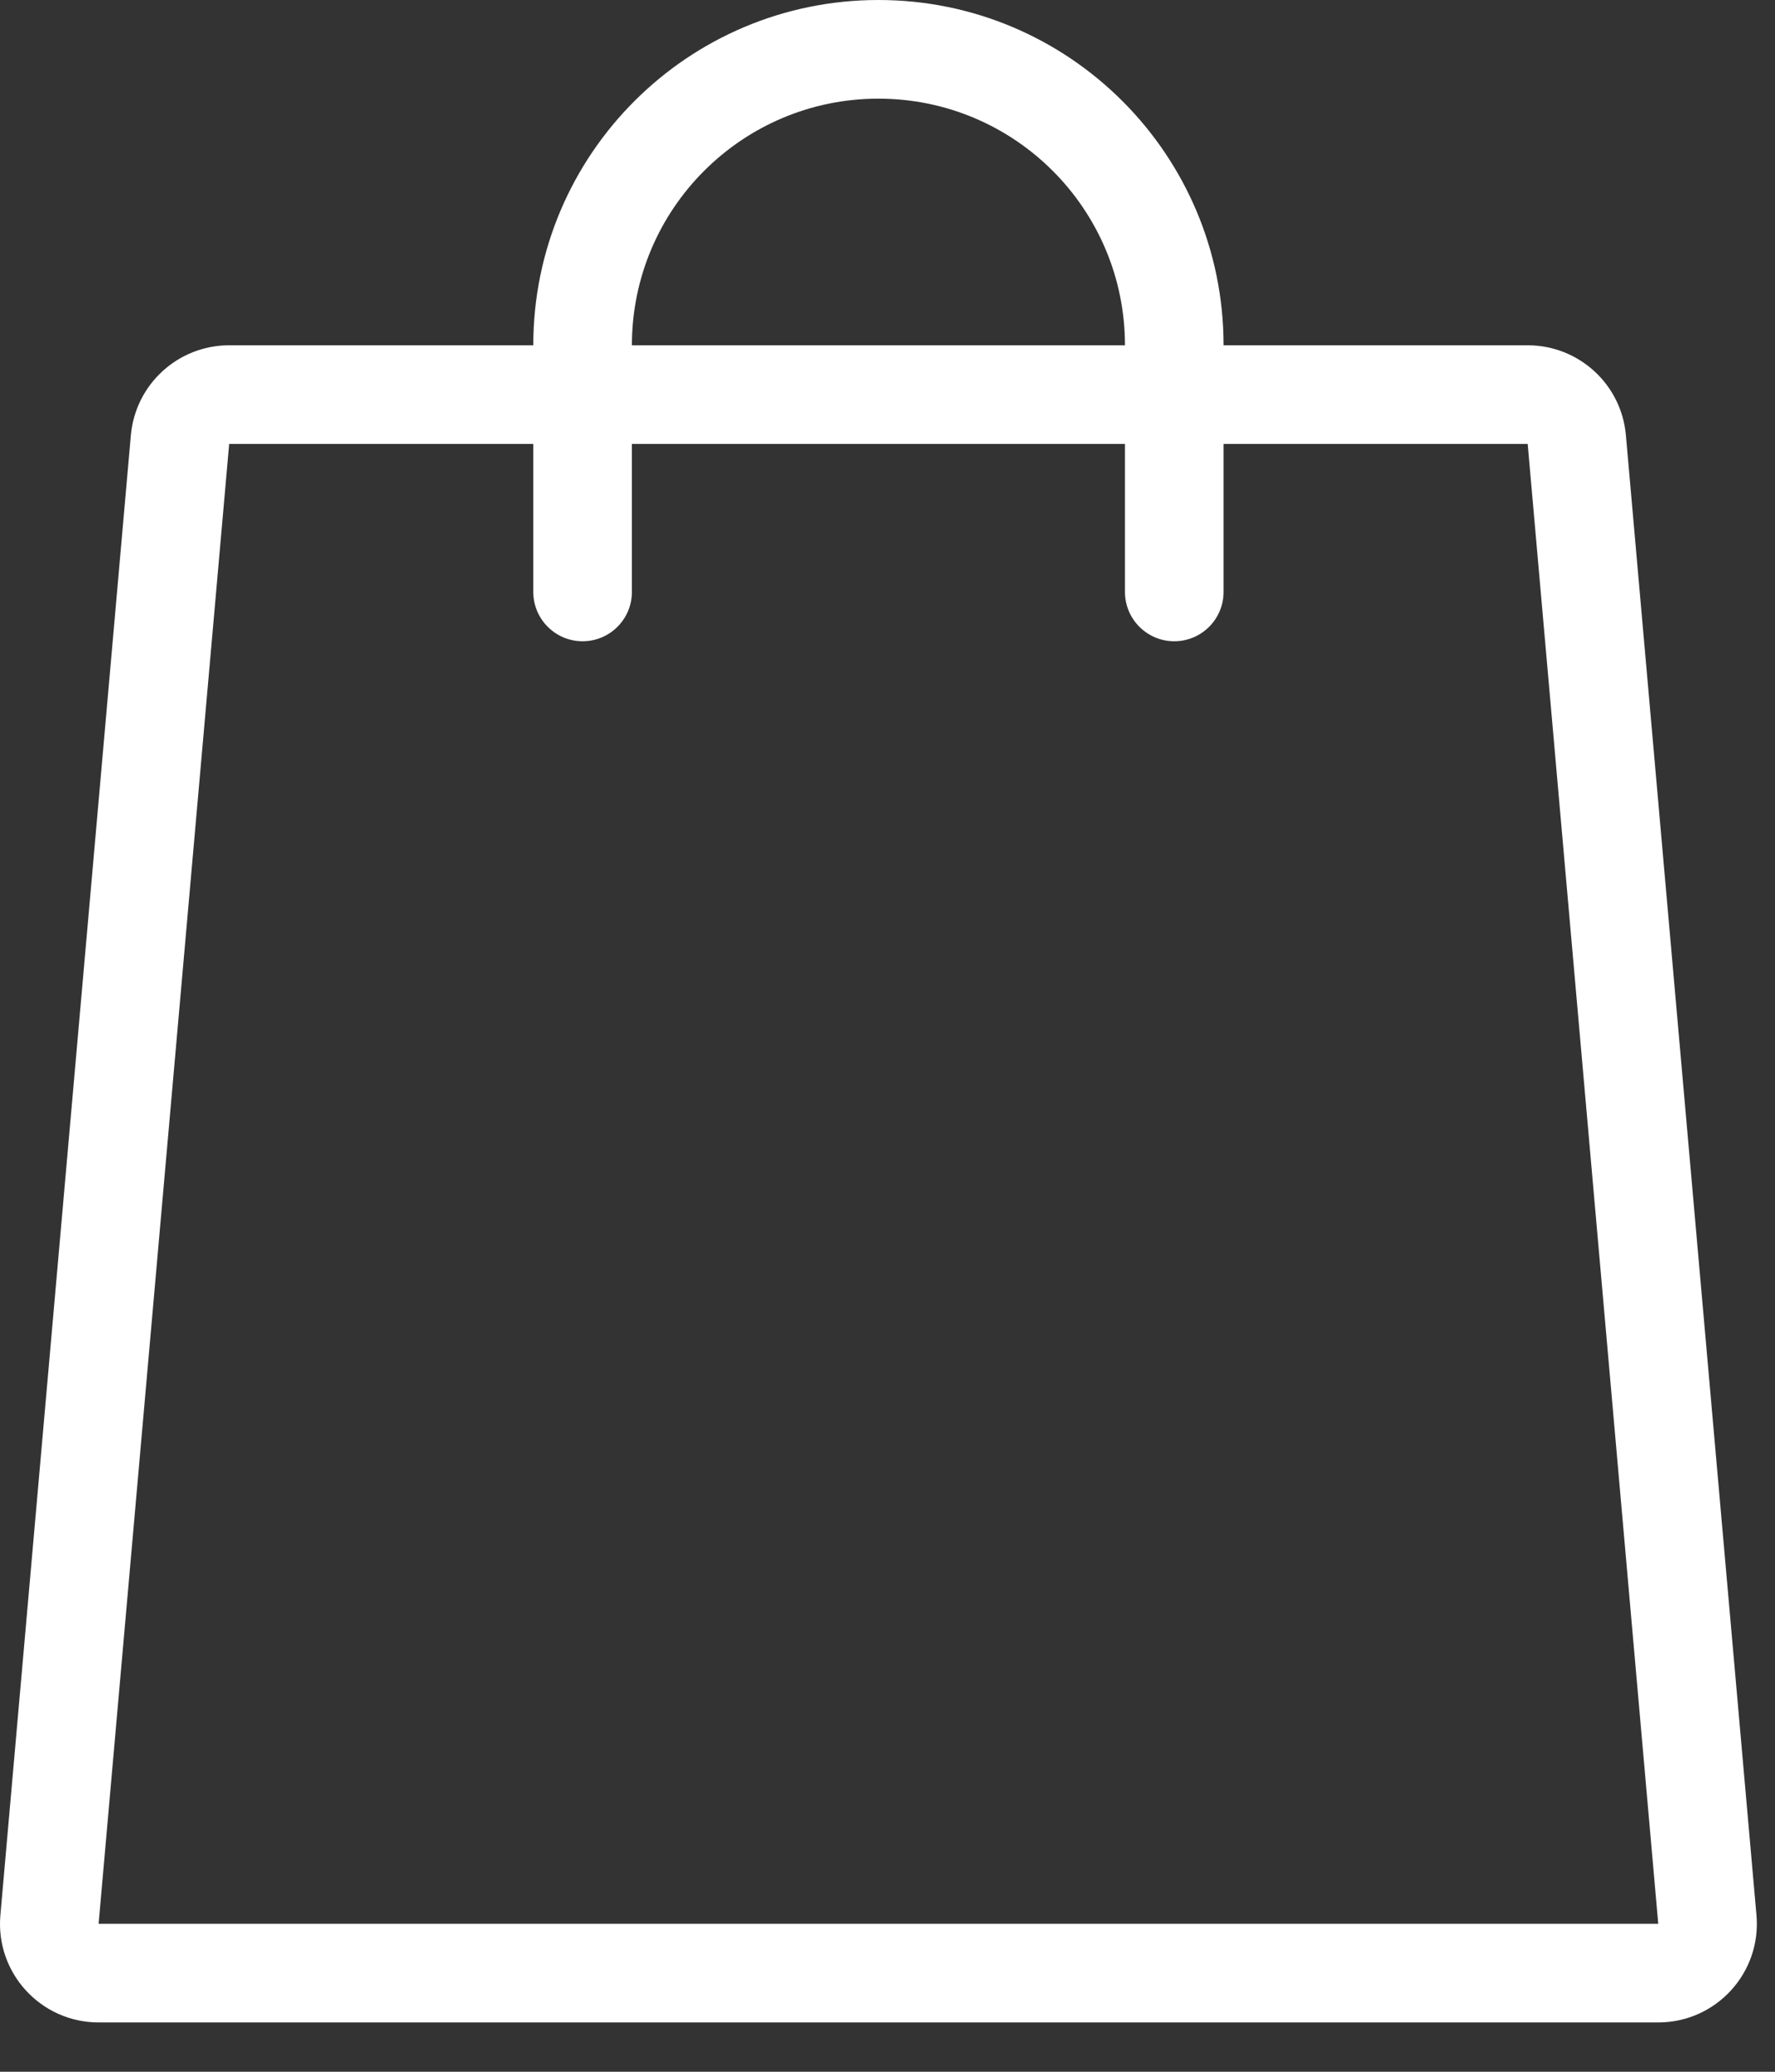 <svg width="18" height="21" viewBox="0 0 18 21" fill="none" xmlns="http://www.w3.org/2000/svg">
<rect x="0" y="0" width="18" height="21" fill="#333333" stroke="none"/>
<path fill-rule="evenodd" clip-rule="evenodd" d="M8.908 0C6.975 0 5.408 1.567 5.408 3.5H2.324C1.805 3.5 1.373 3.896 1.327 4.412L0.004 19.412C-0.048 19.997 0.413 20.5 1 20.5H16.816C17.403 20.5 17.864 19.997 17.812 19.412L16.488 4.412C16.443 3.896 16.011 3.5 15.492 3.5H12.408C12.408 1.567 10.841 0 8.908 0ZM11.408 4.5V6C11.408 6.276 11.632 6.5 11.908 6.5C12.184 6.5 12.408 6.276 12.408 6V4.5H15.492L16.816 19.5H1L2.324 4.5H5.408V6C5.408 6.276 5.632 6.5 5.908 6.5C6.184 6.5 6.408 6.276 6.408 6V4.5H11.408ZM11.408 3.5C11.408 2.119 10.289 1 8.908 1C7.527 1 6.408 2.119 6.408 3.5H11.408Z" fill="white"/>
</svg>
